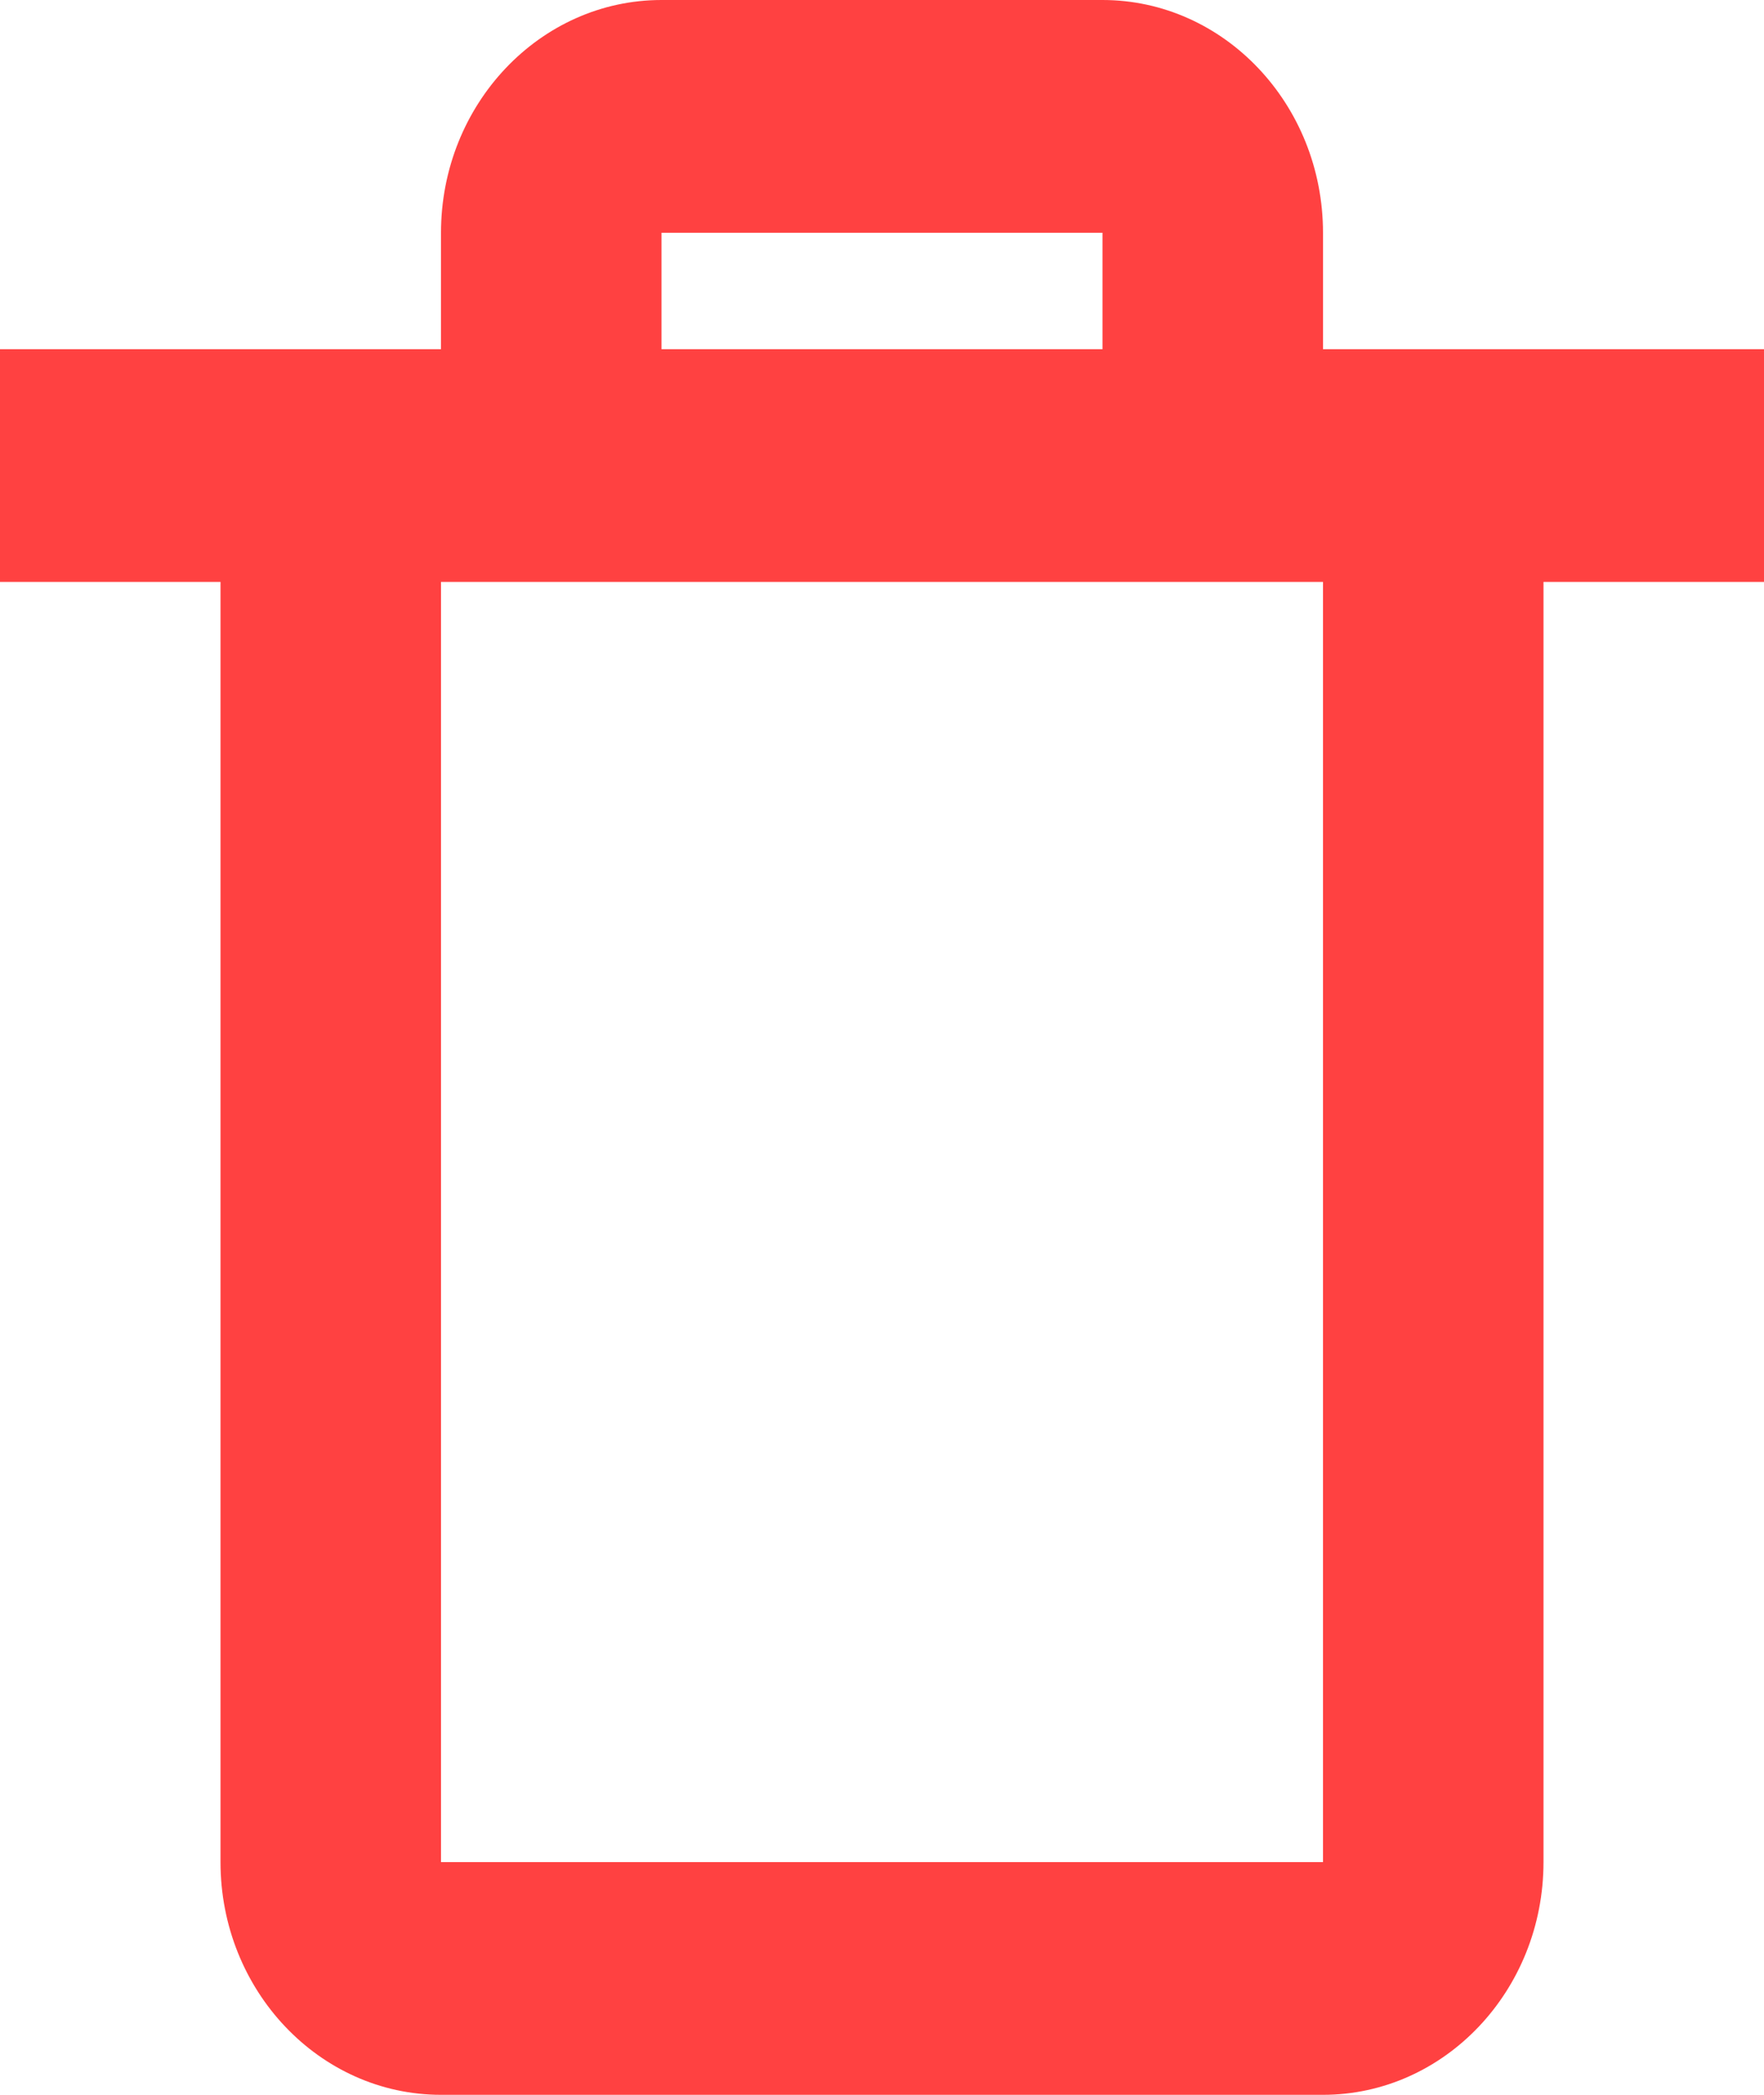 <svg width="16" height="19" viewBox="0 0 16 19" fill="none" xmlns="http://www.w3.org/2000/svg">
<path d="M10 9.6117e-06L6 5.76702e-06C4.897 4.70685e-06 4 0.947 4 2.111L4 3.167L3.04372e-06 3.167L5.07286e-06 5.278L2 5.278L2 16.889C2 18.053 2.897 19 4 19L12 19C13.103 19 14 18.053 14 16.889L14 5.278L16 5.278L16 3.167L12 3.167L12 2.111C12 0.947 11.103 1.06719e-05 10 9.6117e-06ZM6 2.111L10 2.111L10 3.167L6 3.167L6 2.111ZM12 16.889L4 16.889L4 5.278L12 5.278L12 16.889Z" fill="#FF4141"/>
</svg>
